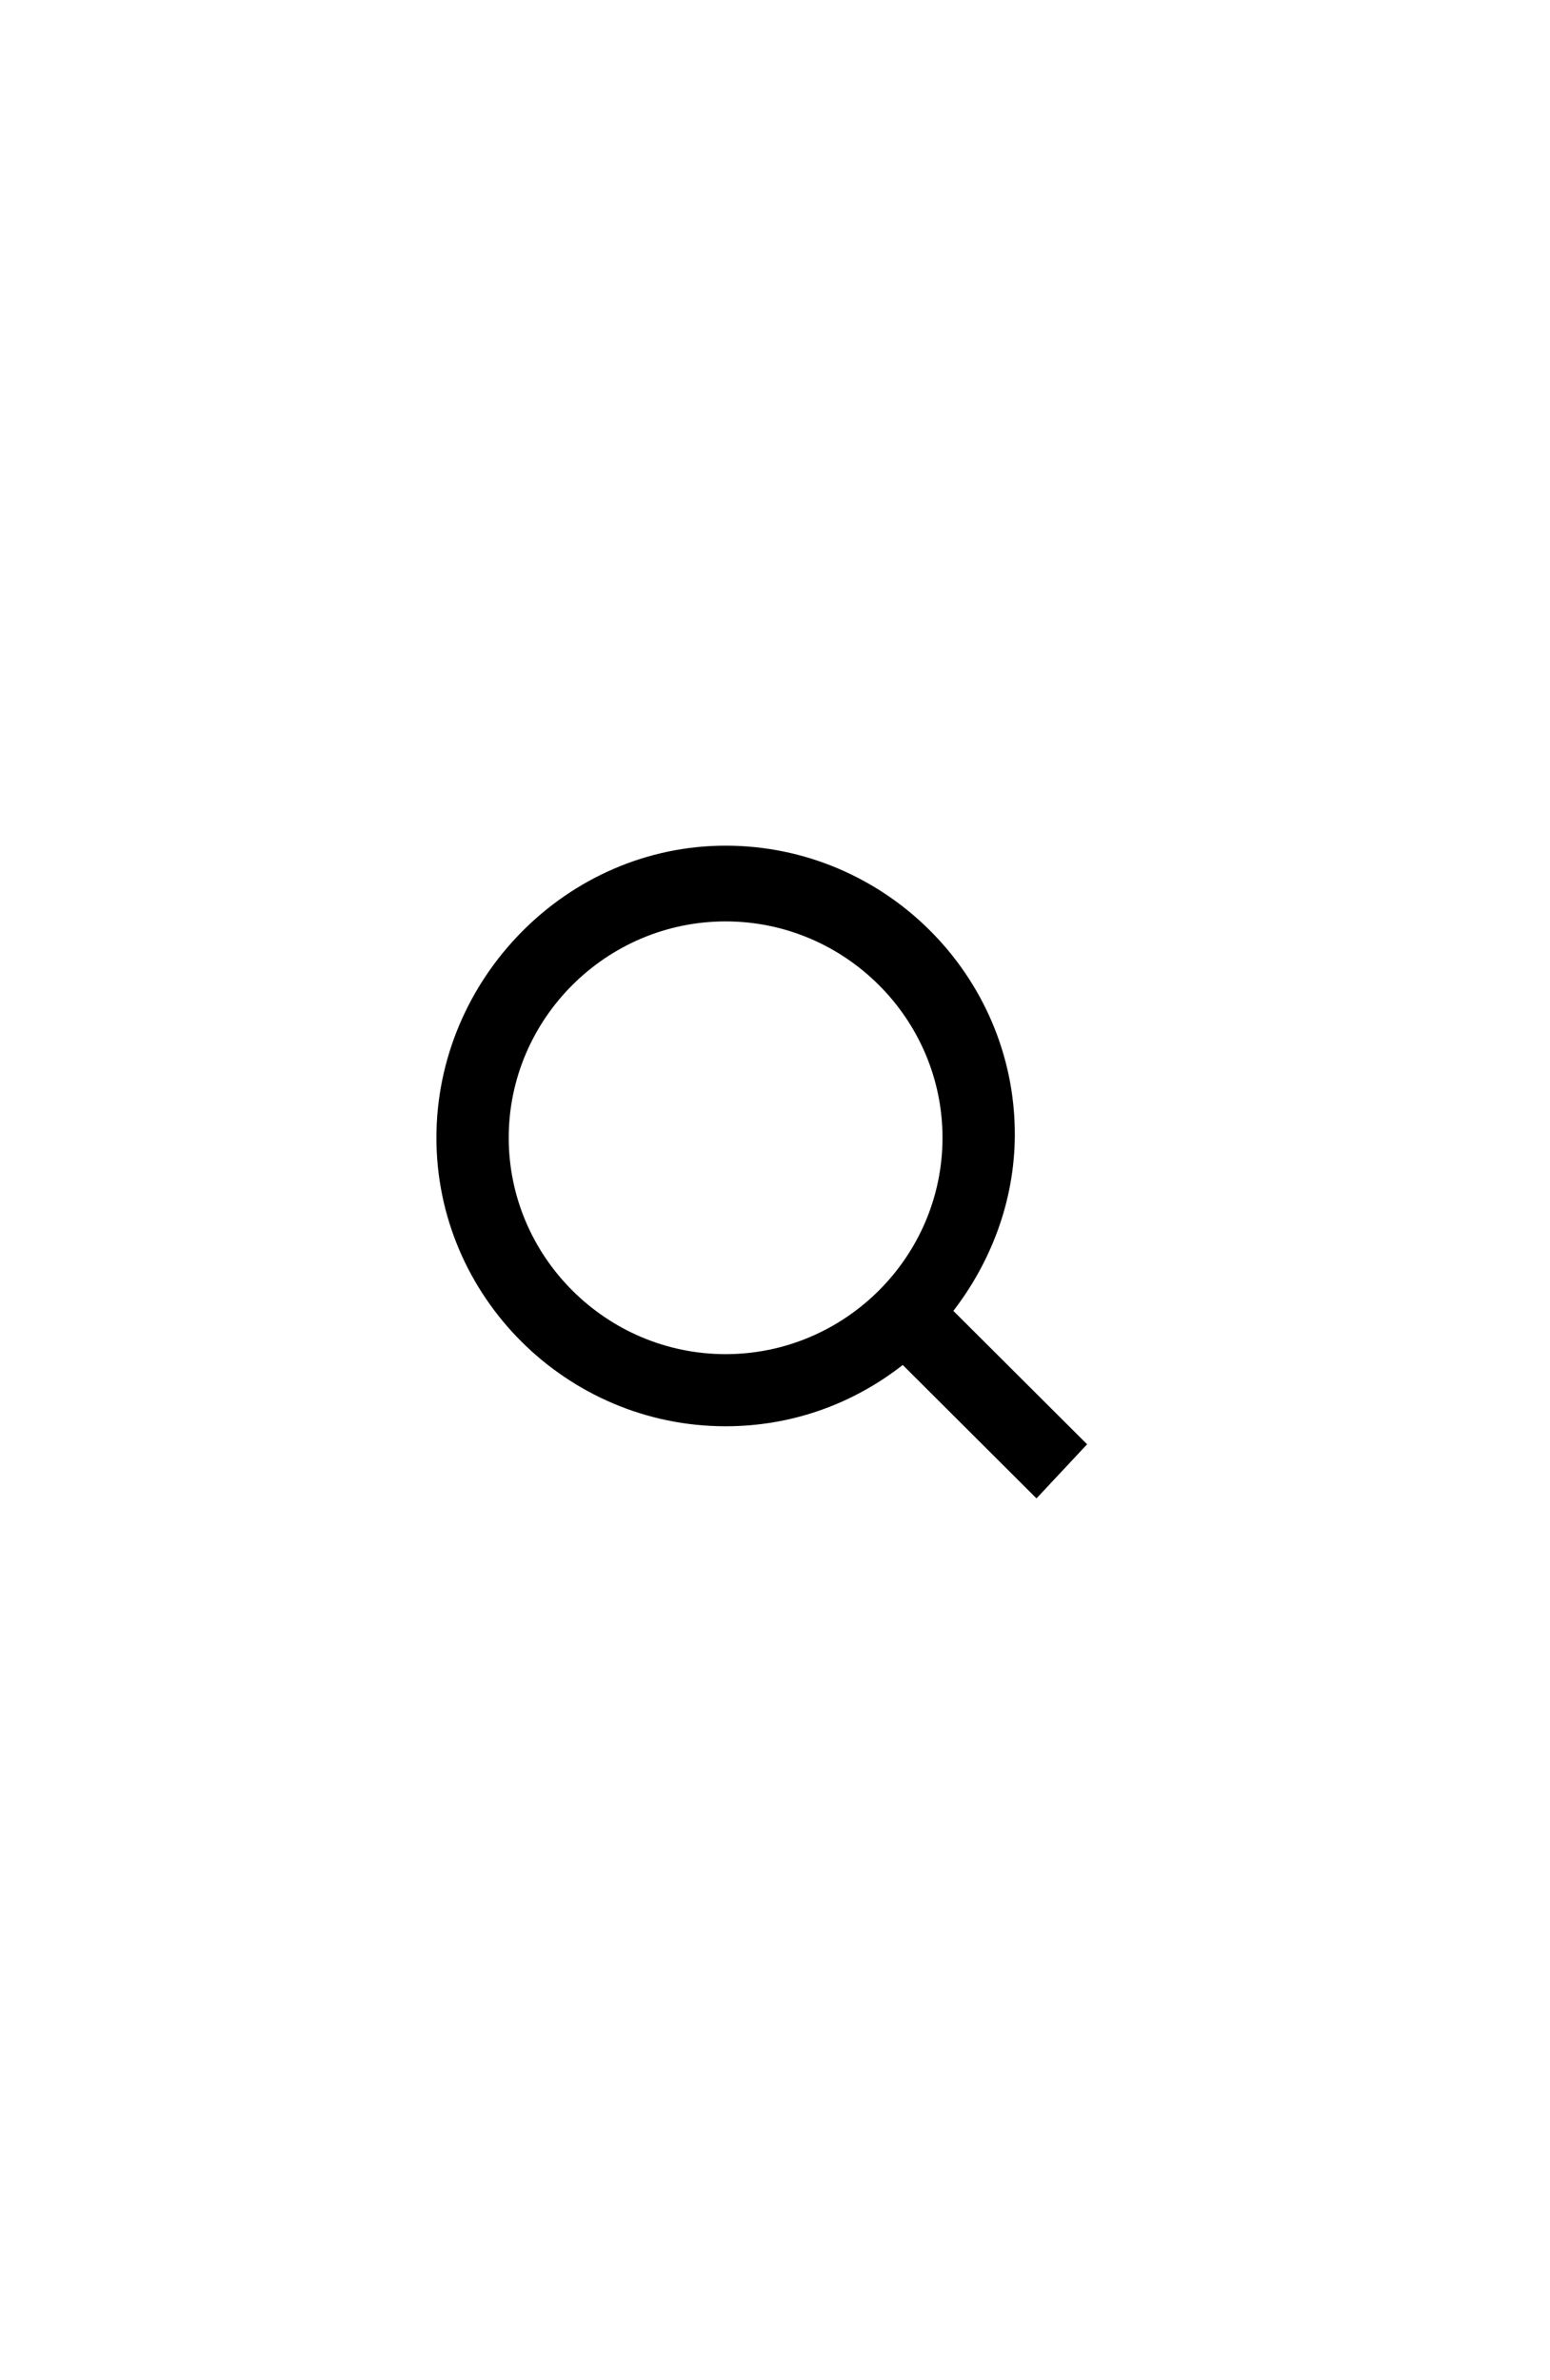 <svg width="43" height="66" fill="none" xmlns="http://www.w3.org/2000/svg"><path d="m30.159 40.05-3.711-3.7c1.003-1.3 1.705-3 1.705-4.9 0-4.4-3.61-8-8.023-8-4.412 0-8.023 3.7-8.023 8.1 0 4.4 3.61 8 8.023 8 1.805 0 3.51-.6 4.914-1.7l3.71 3.7 1.404-1.5Zm-10.029-2.5c-3.31 0-6.017-2.7-6.017-6s2.708-6 6.017-6c3.31 0 6.017 2.7 6.017 6s-2.707 6-6.017 6Z" fill="#000"/></svg>